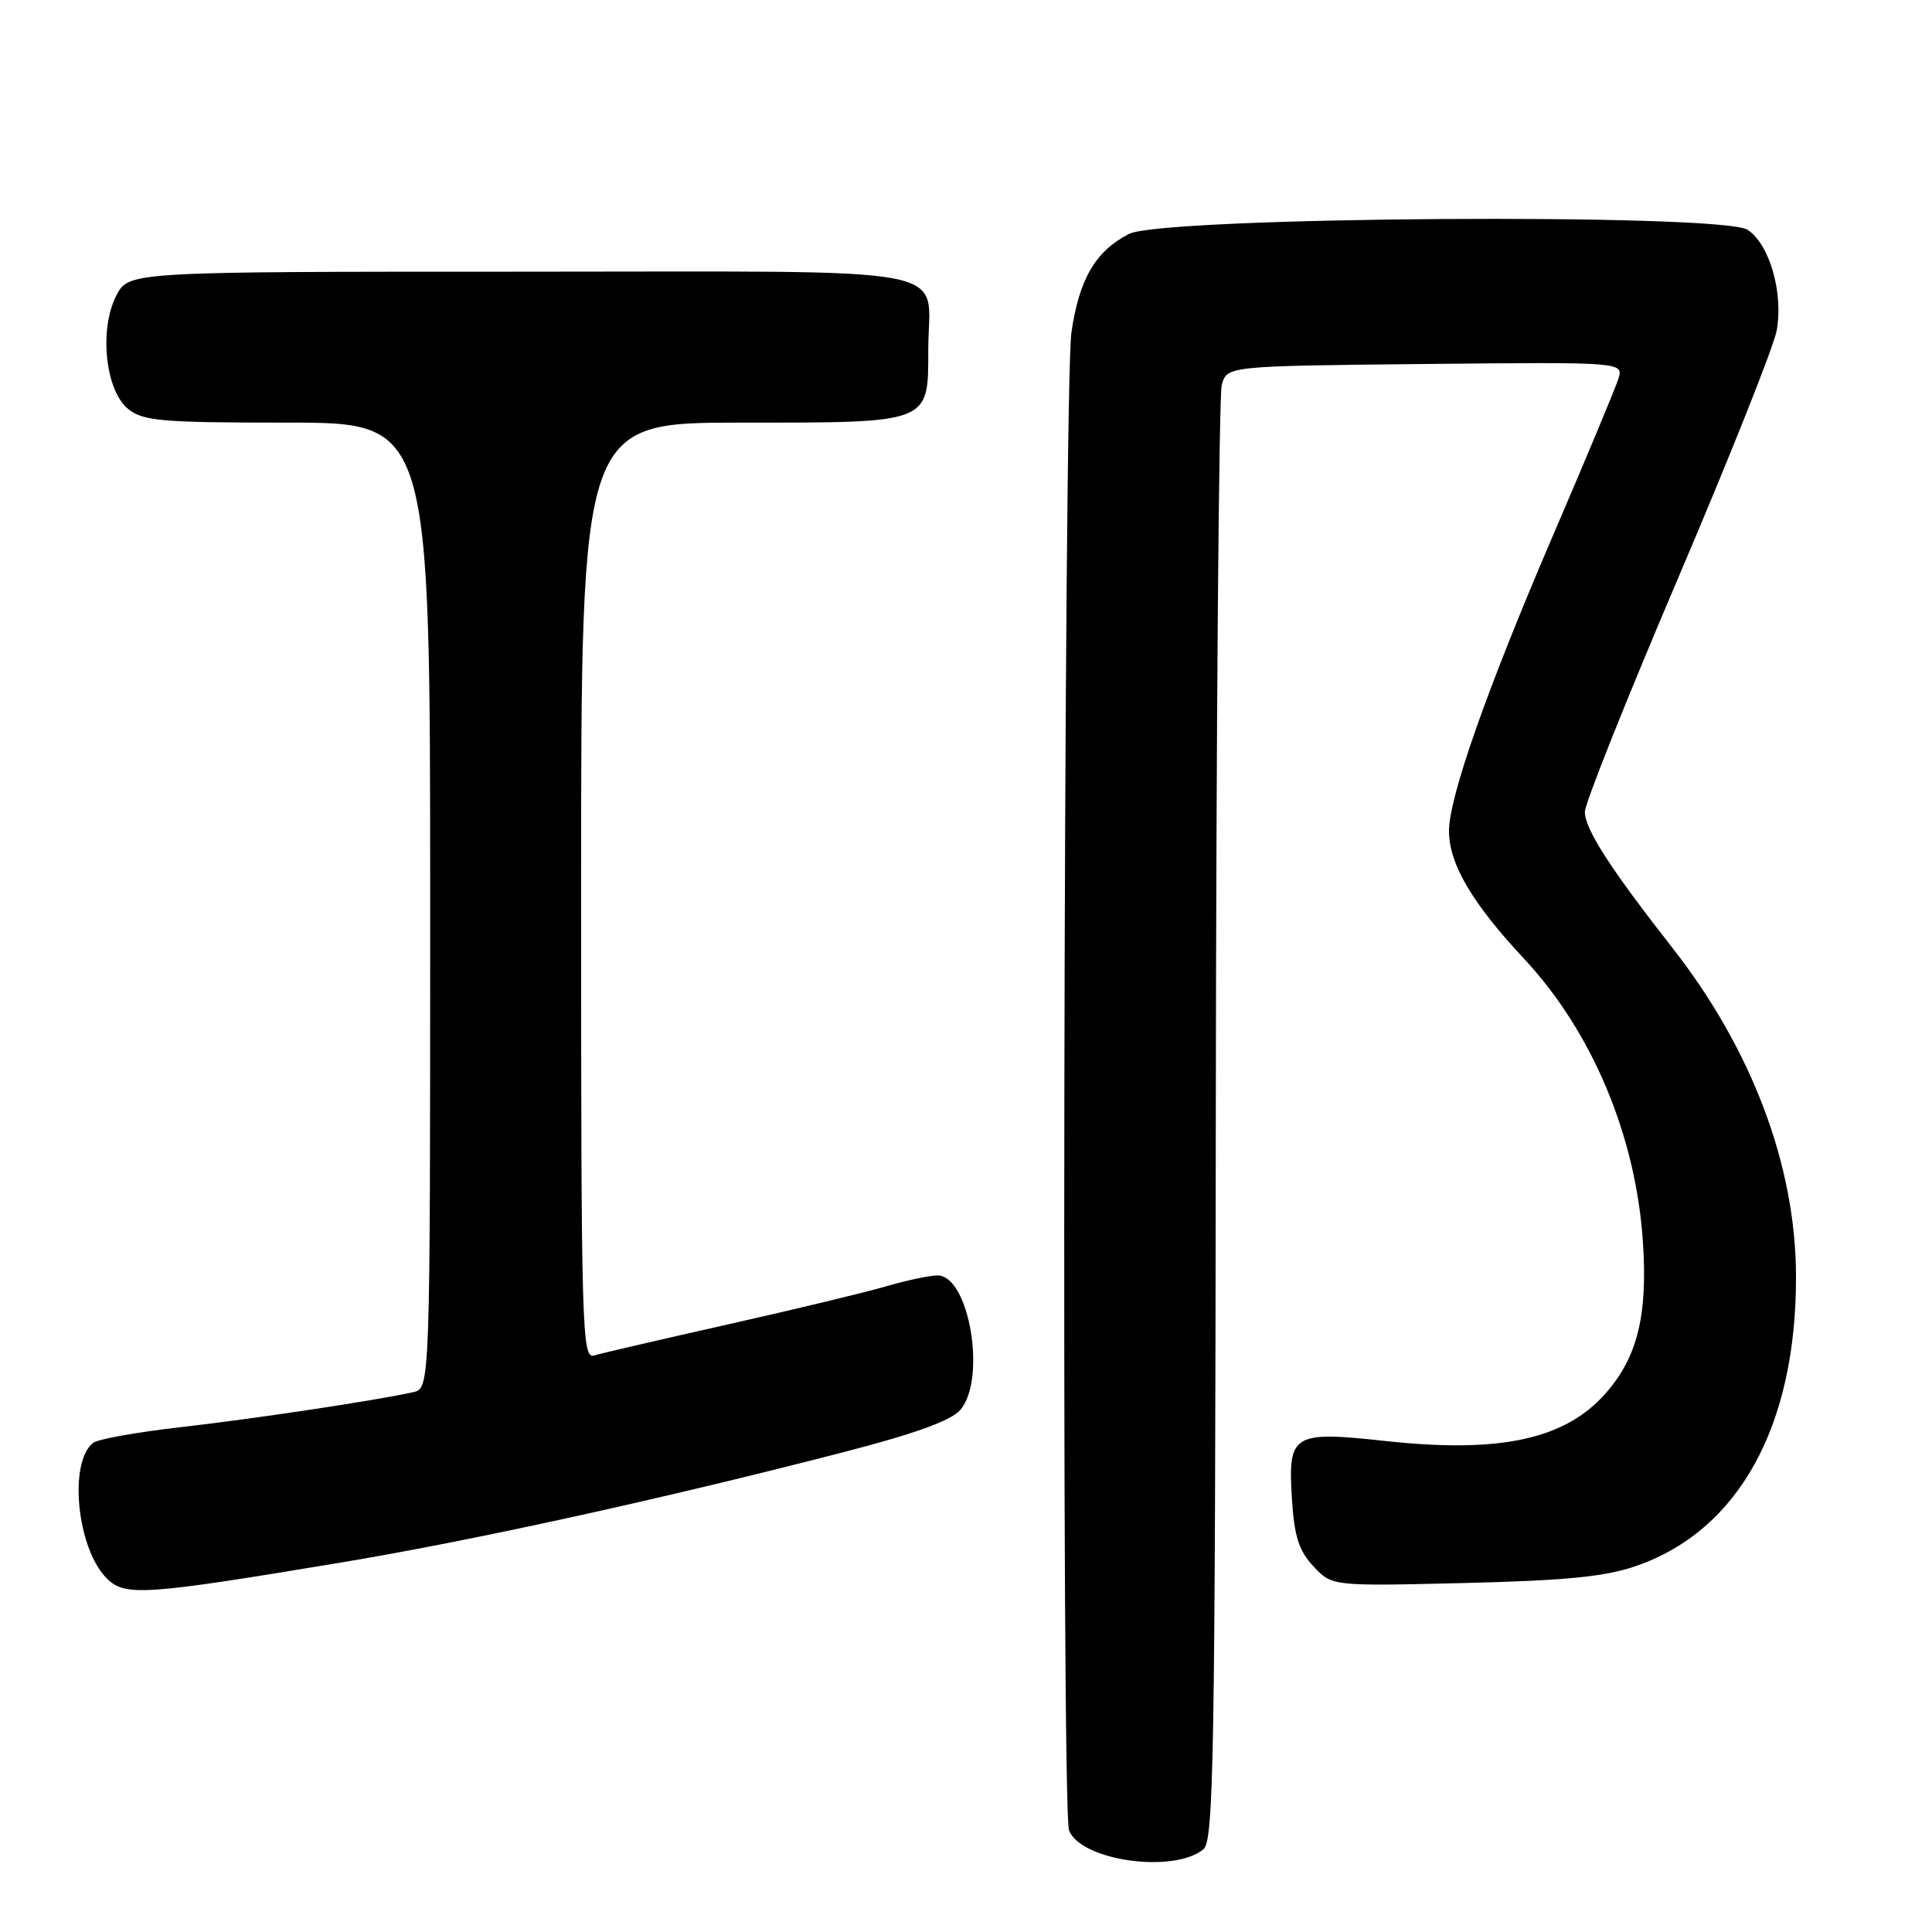 <?xml version="1.0" encoding="UTF-8" standalone="no"?>
<!DOCTYPE svg PUBLIC "-//W3C//DTD SVG 1.1//EN" "http://www.w3.org/Graphics/SVG/1.1/DTD/svg11.dtd" >
<svg xmlns="http://www.w3.org/2000/svg" xmlns:xlink="http://www.w3.org/1999/xlink" version="1.1" viewBox="0 0 256 256">
 <g >
 <path fill="currentColor"
d=" M 159.47 245.03 C 160.82 243.90 161.01 232.80 161.10 148.63 C 161.15 96.31 161.51 52.38 161.89 51.00 C 162.59 48.50 162.59 48.50 188.87 48.23 C 215.15 47.97 215.15 47.97 214.43 50.23 C 214.03 51.48 210.13 60.83 205.76 71.00 C 196.99 91.42 192.00 105.62 192.00 110.13 C 192.00 114.46 195.06 119.67 201.91 127.00 C 210.95 136.67 216.75 150.46 217.69 164.50 C 218.35 174.25 216.99 179.80 212.77 184.61 C 207.41 190.71 198.81 192.59 183.67 190.95 C 171.23 189.60 170.64 189.96 171.19 198.68 C 171.51 203.60 172.11 205.49 174.05 207.56 C 176.50 210.18 176.50 210.18 194.00 209.76 C 207.56 209.43 212.69 208.92 216.80 207.50 C 230.40 202.79 238.04 188.93 237.98 169.07 C 237.94 154.40 232.14 139.03 221.53 125.50 C 213.40 115.12 210.00 109.85 210.00 107.58 C 210.00 106.47 215.58 92.50 222.39 76.53 C 229.20 60.56 235.07 45.82 235.43 43.76 C 236.31 38.72 234.46 32.35 231.57 30.45 C 228.14 28.21 154.05 28.70 149.59 31.00 C 145.14 33.29 143.00 36.97 141.97 44.05 C 140.93 51.27 140.62 239.85 141.65 242.53 C 143.20 246.56 155.54 248.29 159.47 245.03 Z  M 45.50 206.99 C 62.94 204.08 88.13 198.54 112.00 192.36 C 121.28 189.96 126.05 188.22 127.25 186.82 C 130.75 182.73 128.43 169.00 124.23 169.00 C 123.20 169.00 120.14 169.65 117.43 170.44 C 114.72 171.24 105.30 173.50 96.50 175.48 C 87.70 177.46 79.71 179.31 78.75 179.60 C 77.10 180.11 77.00 176.71 77.00 118.07 C 77.00 56.00 77.00 56.00 98.17 56.00 C 123.43 56.00 123.00 56.17 123.00 46.28 C 123.00 34.94 128.59 36.00 68.99 36.00 C 17.05 36.00 17.05 36.00 15.41 39.17 C 13.11 43.63 13.95 51.73 16.98 54.19 C 18.97 55.79 21.36 56.00 38.11 56.00 C 57.00 56.00 57.00 56.00 57.00 119.98 C 57.00 183.96 57.00 183.96 54.75 184.47 C 49.81 185.57 33.92 187.97 24.00 189.10 C 18.22 189.76 12.98 190.69 12.35 191.18 C 9.05 193.75 10.19 205.19 14.14 209.14 C 16.56 211.56 19.06 211.39 45.50 206.99 Z "/>
</g>
</svg>
